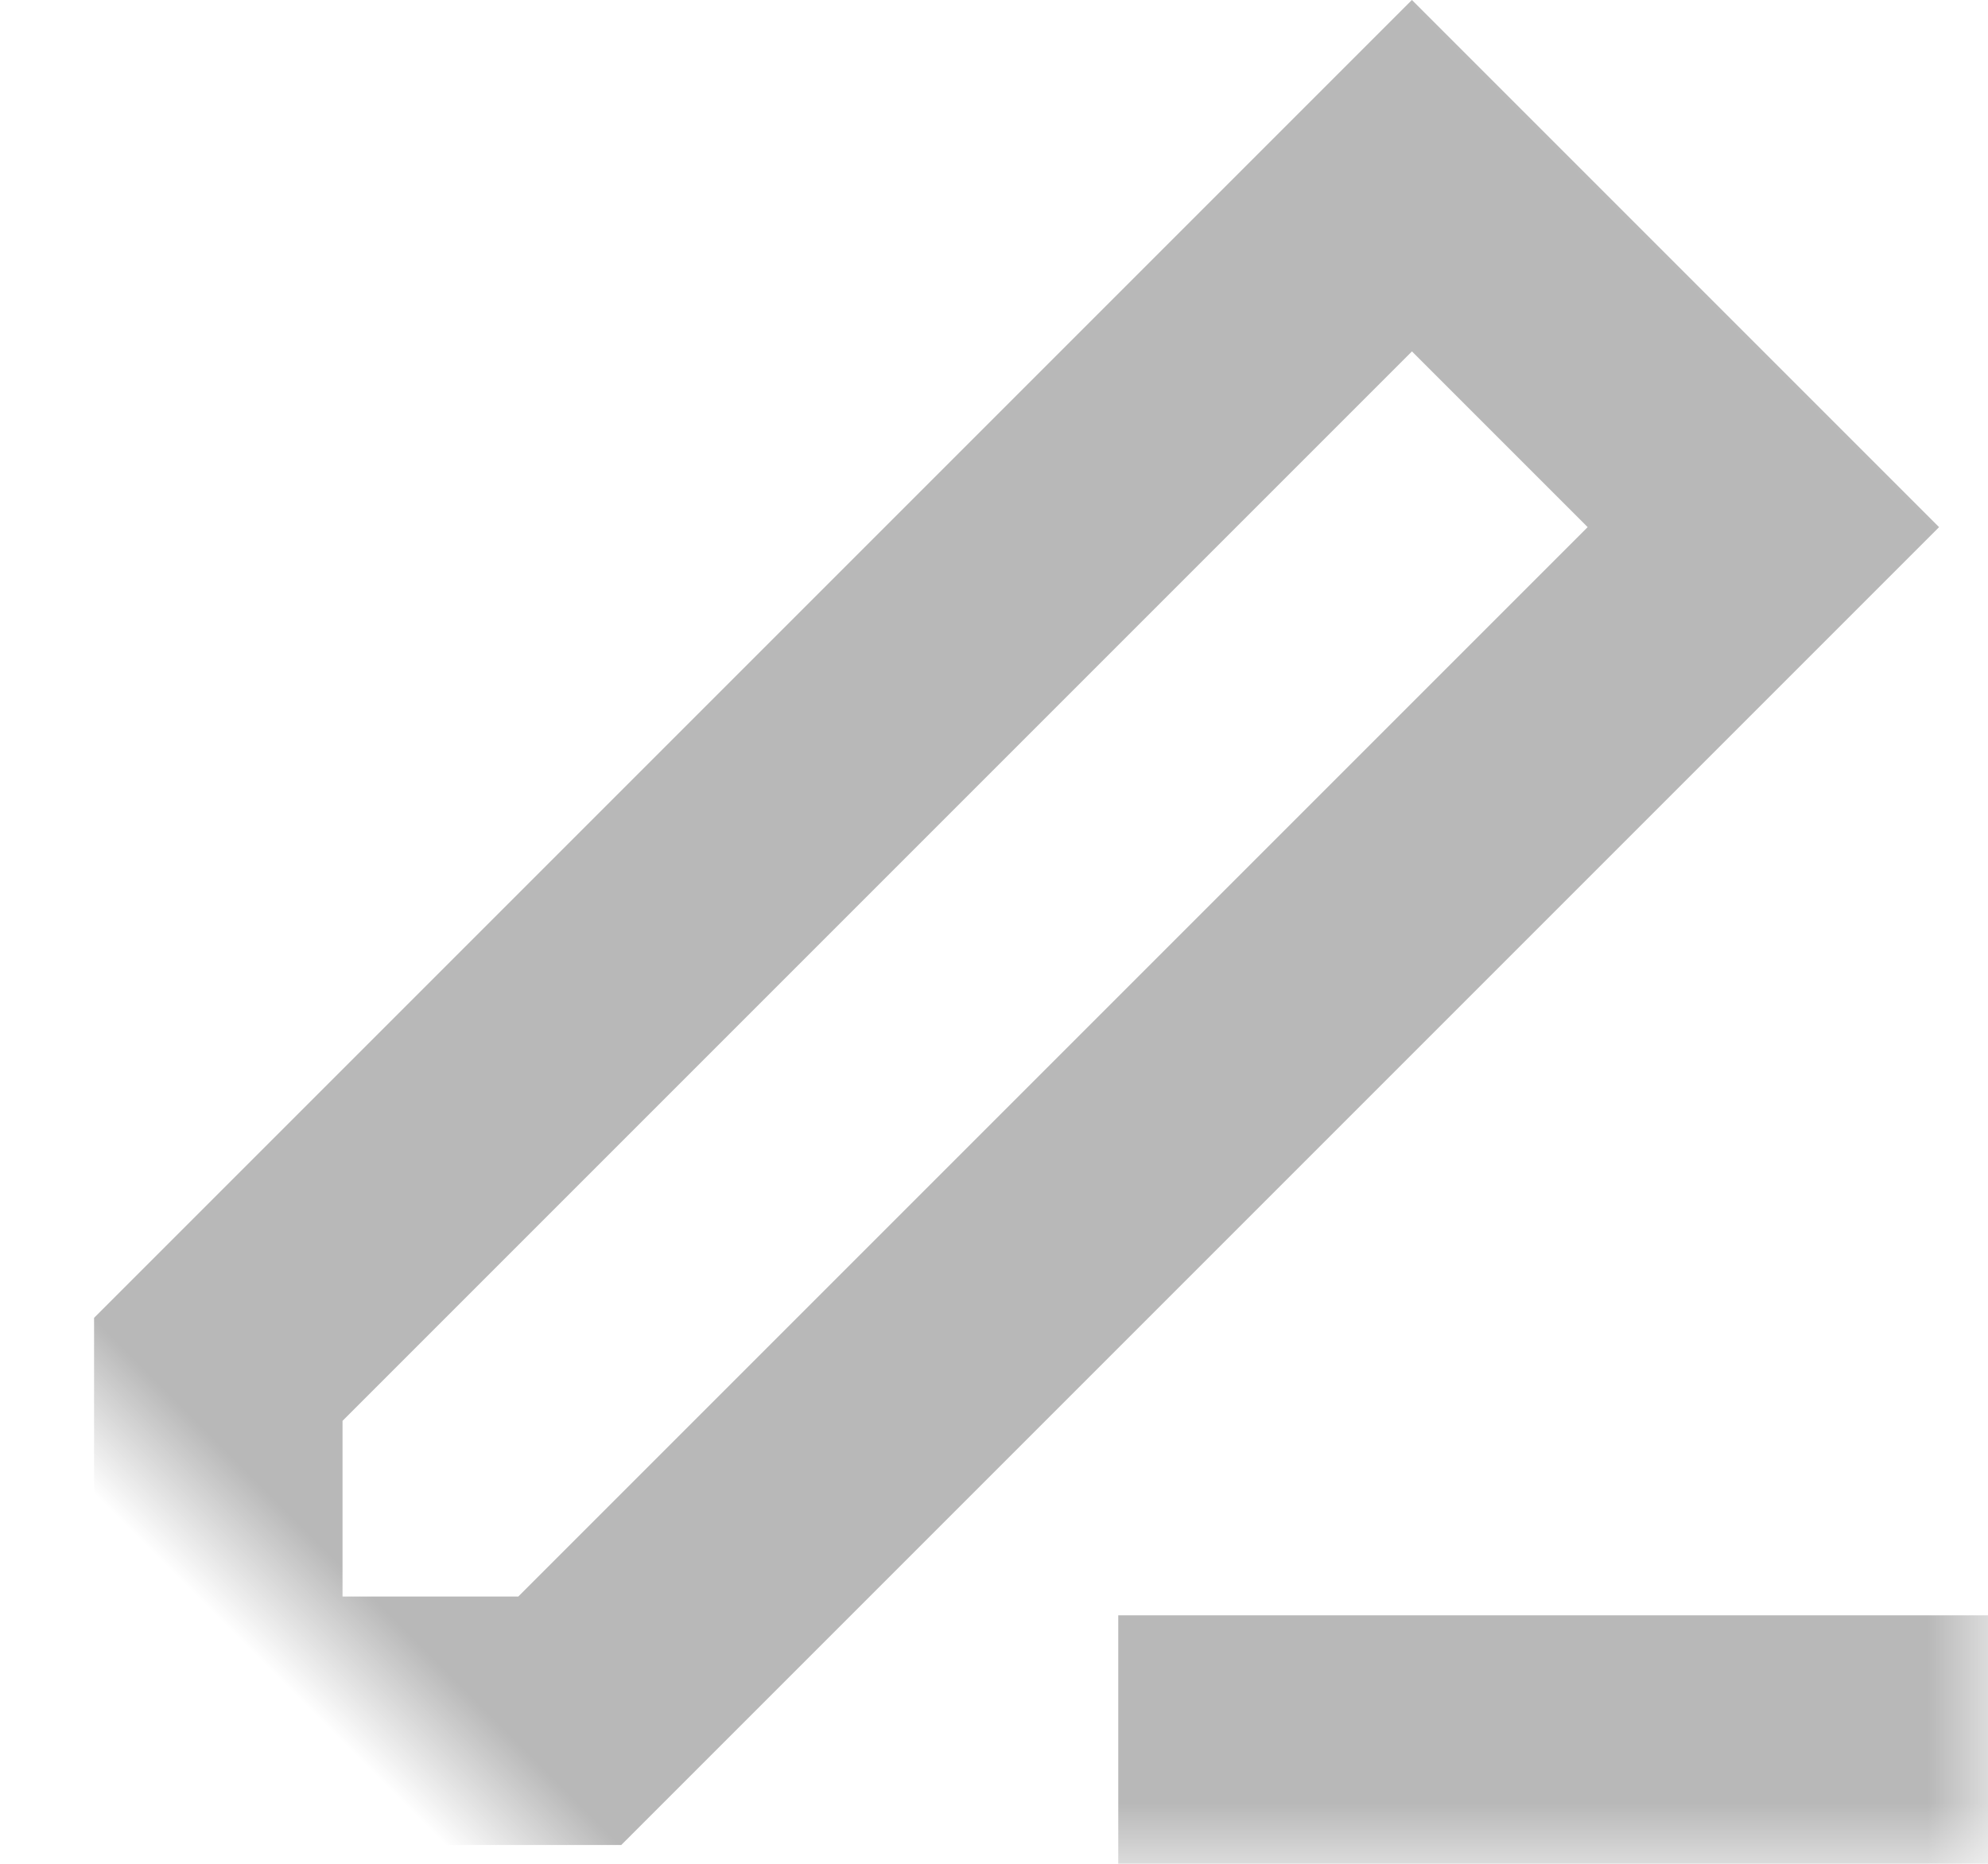 <svg xmlns="http://www.w3.org/2000/svg" xmlns:xlink="http://www.w3.org/1999/xlink" width="16" height="15" viewBox="0 0 16 15">
    <defs>
        <path id="a" d="M0 0h16v16H0z"/>
    </defs>
    <g fill="none" fill-rule="evenodd" transform="translate(0 -1)">
        <mask id="b" fill="#fff">
            <use xlink:href="#a"/>
        </mask>
        <path fill="#B8B8B8" fill-rule="nonzero" d="M6.121 2.485v12.172l1 1 1-1V2.485h-2zm-2-2h6v15l-3 3-3-3v-15z" mask="url(#b)" transform="rotate(45 7.121 9.485)"/>
        <path fill="#B8B8B8" fill-rule="nonzero" d="M9 16v-2h7v2z" mask="url(#b)"/>
    </g>
</svg>

